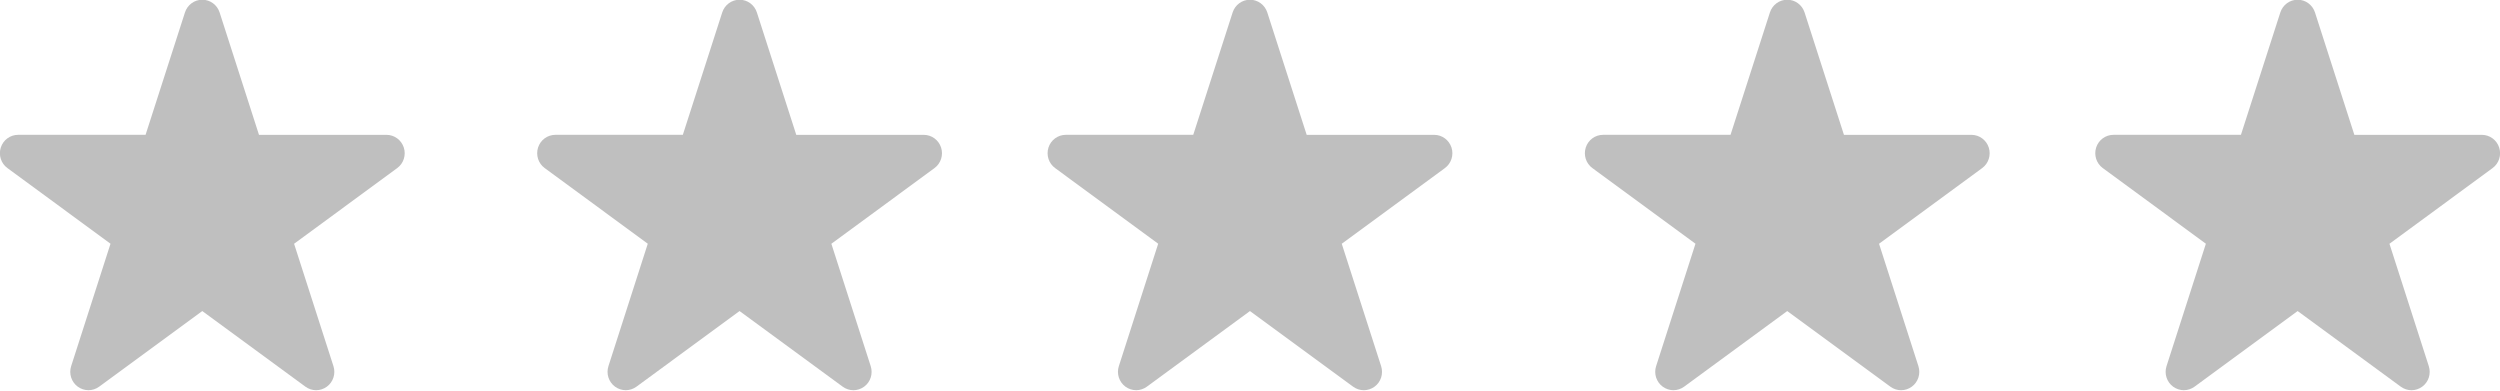 <svg xmlns="http://www.w3.org/2000/svg" xmlns:xlink="http://www.w3.org/1999/xlink" preserveAspectRatio="xMidYMid" width="128" height="20" viewBox="0 0 128 20">
  <defs>
    <style>

      .cls-3 {
        fill: #bfbfbf;
      }
    </style>
  </defs>
  <g id="rating_disabled_starsvg">
    <path d="M127.958,7.555 C127.833,7.167 127.475,6.904 127.072,6.904 C127.072,6.904 120.543,6.904 120.543,6.904 C120.543,6.904 118.527,0.637 118.527,0.637 C118.401,0.249 118.044,-0.014 117.640,-0.014 C117.236,-0.014 116.878,0.249 116.753,0.637 C116.753,0.637 114.736,6.903 114.736,6.903 C114.736,6.903 108.210,6.903 108.210,6.903 C107.806,6.903 107.448,7.166 107.323,7.553 C107.199,7.941 107.335,8.367 107.662,8.605 C107.662,8.605 112.941,12.479 112.941,12.479 C112.941,12.479 110.926,18.747 110.926,18.747 C110.801,19.135 110.938,19.558 111.264,19.798 C111.429,19.917 111.621,19.978 111.813,19.978 C112.005,19.978 112.197,19.917 112.360,19.798 C112.360,19.798 117.639,15.926 117.639,15.926 C117.639,15.926 122.920,19.798 122.920,19.798 C123.249,20.039 123.690,20.039 124.017,19.798 C124.345,19.560 124.478,19.135 124.355,18.749 C124.355,18.749 122.340,12.481 122.340,12.481 C122.340,12.481 127.620,8.606 127.620,8.606 C127.947,8.367 128.082,7.942 127.958,7.555 Z" id="path-1" class="cls-3" fill-rule="evenodd"/>
    <path d="M101.825,7.555 C101.700,7.167 101.342,6.904 100.939,6.904 C100.939,6.904 94.410,6.904 94.410,6.904 C94.410,6.904 92.394,0.637 92.394,0.637 C92.269,0.249 91.911,-0.014 91.507,-0.014 C91.103,-0.014 90.745,0.249 90.620,0.637 C90.620,0.637 88.603,6.903 88.603,6.903 C88.603,6.903 82.077,6.903 82.077,6.903 C81.673,6.903 81.315,7.166 81.191,7.553 C81.067,7.941 81.202,8.367 81.529,8.605 C81.529,8.605 86.808,12.479 86.808,12.479 C86.808,12.479 84.793,18.747 84.793,18.747 C84.668,19.135 84.805,19.558 85.132,19.798 C85.296,19.917 85.488,19.978 85.680,19.978 C85.872,19.978 86.064,19.917 86.227,19.798 C86.227,19.798 91.506,15.926 91.506,15.926 C91.506,15.926 96.787,19.798 96.787,19.798 C97.115,20.039 97.557,20.039 97.884,19.798 C98.212,19.560 98.345,19.135 98.223,18.749 C98.223,18.749 96.207,12.481 96.207,12.481 C96.207,12.481 101.487,8.606 101.487,8.606 C101.814,8.367 101.949,7.942 101.825,7.555 Z" id="path-2" class="cls-3" fill-rule="evenodd"/>
    <path d="M74.317,7.555 C74.191,7.167 73.834,6.904 73.430,6.904 C73.430,6.904 66.902,6.904 66.902,6.904 C66.902,6.904 64.885,0.637 64.885,0.637 C64.760,0.249 64.402,-0.014 63.998,-0.014 C63.594,-0.014 63.237,0.249 63.111,0.637 C63.111,0.637 61.094,6.903 61.094,6.903 C61.094,6.903 54.569,6.903 54.569,6.903 C54.165,6.903 53.807,7.166 53.682,7.553 C53.558,7.941 53.694,8.367 54.021,8.605 C54.021,8.605 59.299,12.479 59.299,12.479 C59.299,12.479 57.285,18.747 57.285,18.747 C57.160,19.135 57.297,19.558 57.623,19.798 C57.788,19.917 57.979,19.978 58.172,19.978 C58.364,19.978 58.555,19.917 58.719,19.798 C58.719,19.798 63.998,15.926 63.998,15.926 C63.998,15.926 69.279,19.798 69.279,19.798 C69.607,20.039 70.048,20.039 70.376,19.798 C70.704,19.560 70.837,19.135 70.714,18.749 C70.714,18.749 68.698,12.481 68.698,12.481 C68.698,12.481 73.979,8.606 73.979,8.606 C74.305,8.367 74.441,7.942 74.317,7.555 Z" id="path-3" class="cls-3" fill-rule="evenodd"/>
    <path d="M48.184,7.555 C48.058,7.167 47.701,6.904 47.297,6.904 C47.297,6.904 40.769,6.904 40.769,6.904 C40.769,6.904 38.752,0.637 38.752,0.637 C38.627,0.249 38.269,-0.014 37.865,-0.014 C37.461,-0.014 37.104,0.249 36.978,0.637 C36.978,0.637 34.961,6.903 34.961,6.903 C34.961,6.903 28.436,6.903 28.436,6.903 C28.031,6.903 27.674,7.166 27.549,7.553 C27.425,7.941 27.561,8.367 27.888,8.605 C27.888,8.605 33.166,12.479 33.166,12.479 C33.166,12.479 31.152,18.747 31.152,18.747 C31.027,19.135 31.164,19.558 31.490,19.798 C31.655,19.917 31.846,19.978 32.039,19.978 C32.231,19.978 32.422,19.917 32.586,19.798 C32.586,19.798 37.865,15.926 37.865,15.926 C37.865,15.926 43.146,19.798 43.146,19.798 C43.474,20.039 43.915,20.039 44.243,19.798 C44.571,19.560 44.704,19.135 44.581,18.749 C44.581,18.749 42.566,12.481 42.566,12.481 C42.566,12.481 47.846,8.606 47.846,8.606 C48.172,8.367 48.308,7.942 48.184,7.555 Z" id="path-4" class="cls-3" fill-rule="evenodd"/>
    <path d="M20.675,7.555 C20.550,7.167 20.192,6.904 19.789,6.904 C19.789,6.904 13.260,6.904 13.260,6.904 C13.260,6.904 11.244,0.637 11.244,0.637 C11.119,0.249 10.761,-0.014 10.357,-0.014 C9.953,-0.014 9.595,0.249 9.470,0.637 C9.470,0.637 7.453,6.903 7.453,6.903 C7.453,6.903 0.928,6.903 0.928,6.903 C0.523,6.903 0.165,7.166 0.041,7.553 C-0.083,7.941 0.052,8.367 0.379,8.605 C0.379,8.605 5.658,12.479 5.658,12.479 C5.658,12.479 3.643,18.747 3.643,18.747 C3.518,19.135 3.655,19.558 3.982,19.798 C4.146,19.917 4.338,19.978 4.530,19.978 C4.722,19.978 4.914,19.917 5.077,19.798 C5.077,19.798 10.357,15.926 10.357,15.926 C10.357,15.926 15.638,19.798 15.638,19.798 C15.966,20.039 16.407,20.039 16.734,19.798 C17.062,19.560 17.196,19.135 17.073,18.749 C17.073,18.749 15.057,12.481 15.057,12.481 C15.057,12.481 20.337,8.606 20.337,8.606 C20.664,8.367 20.800,7.942 20.675,7.555 Z" id="path-5" class="cls-3" fill-rule="evenodd"/>
  </g>
</svg>
